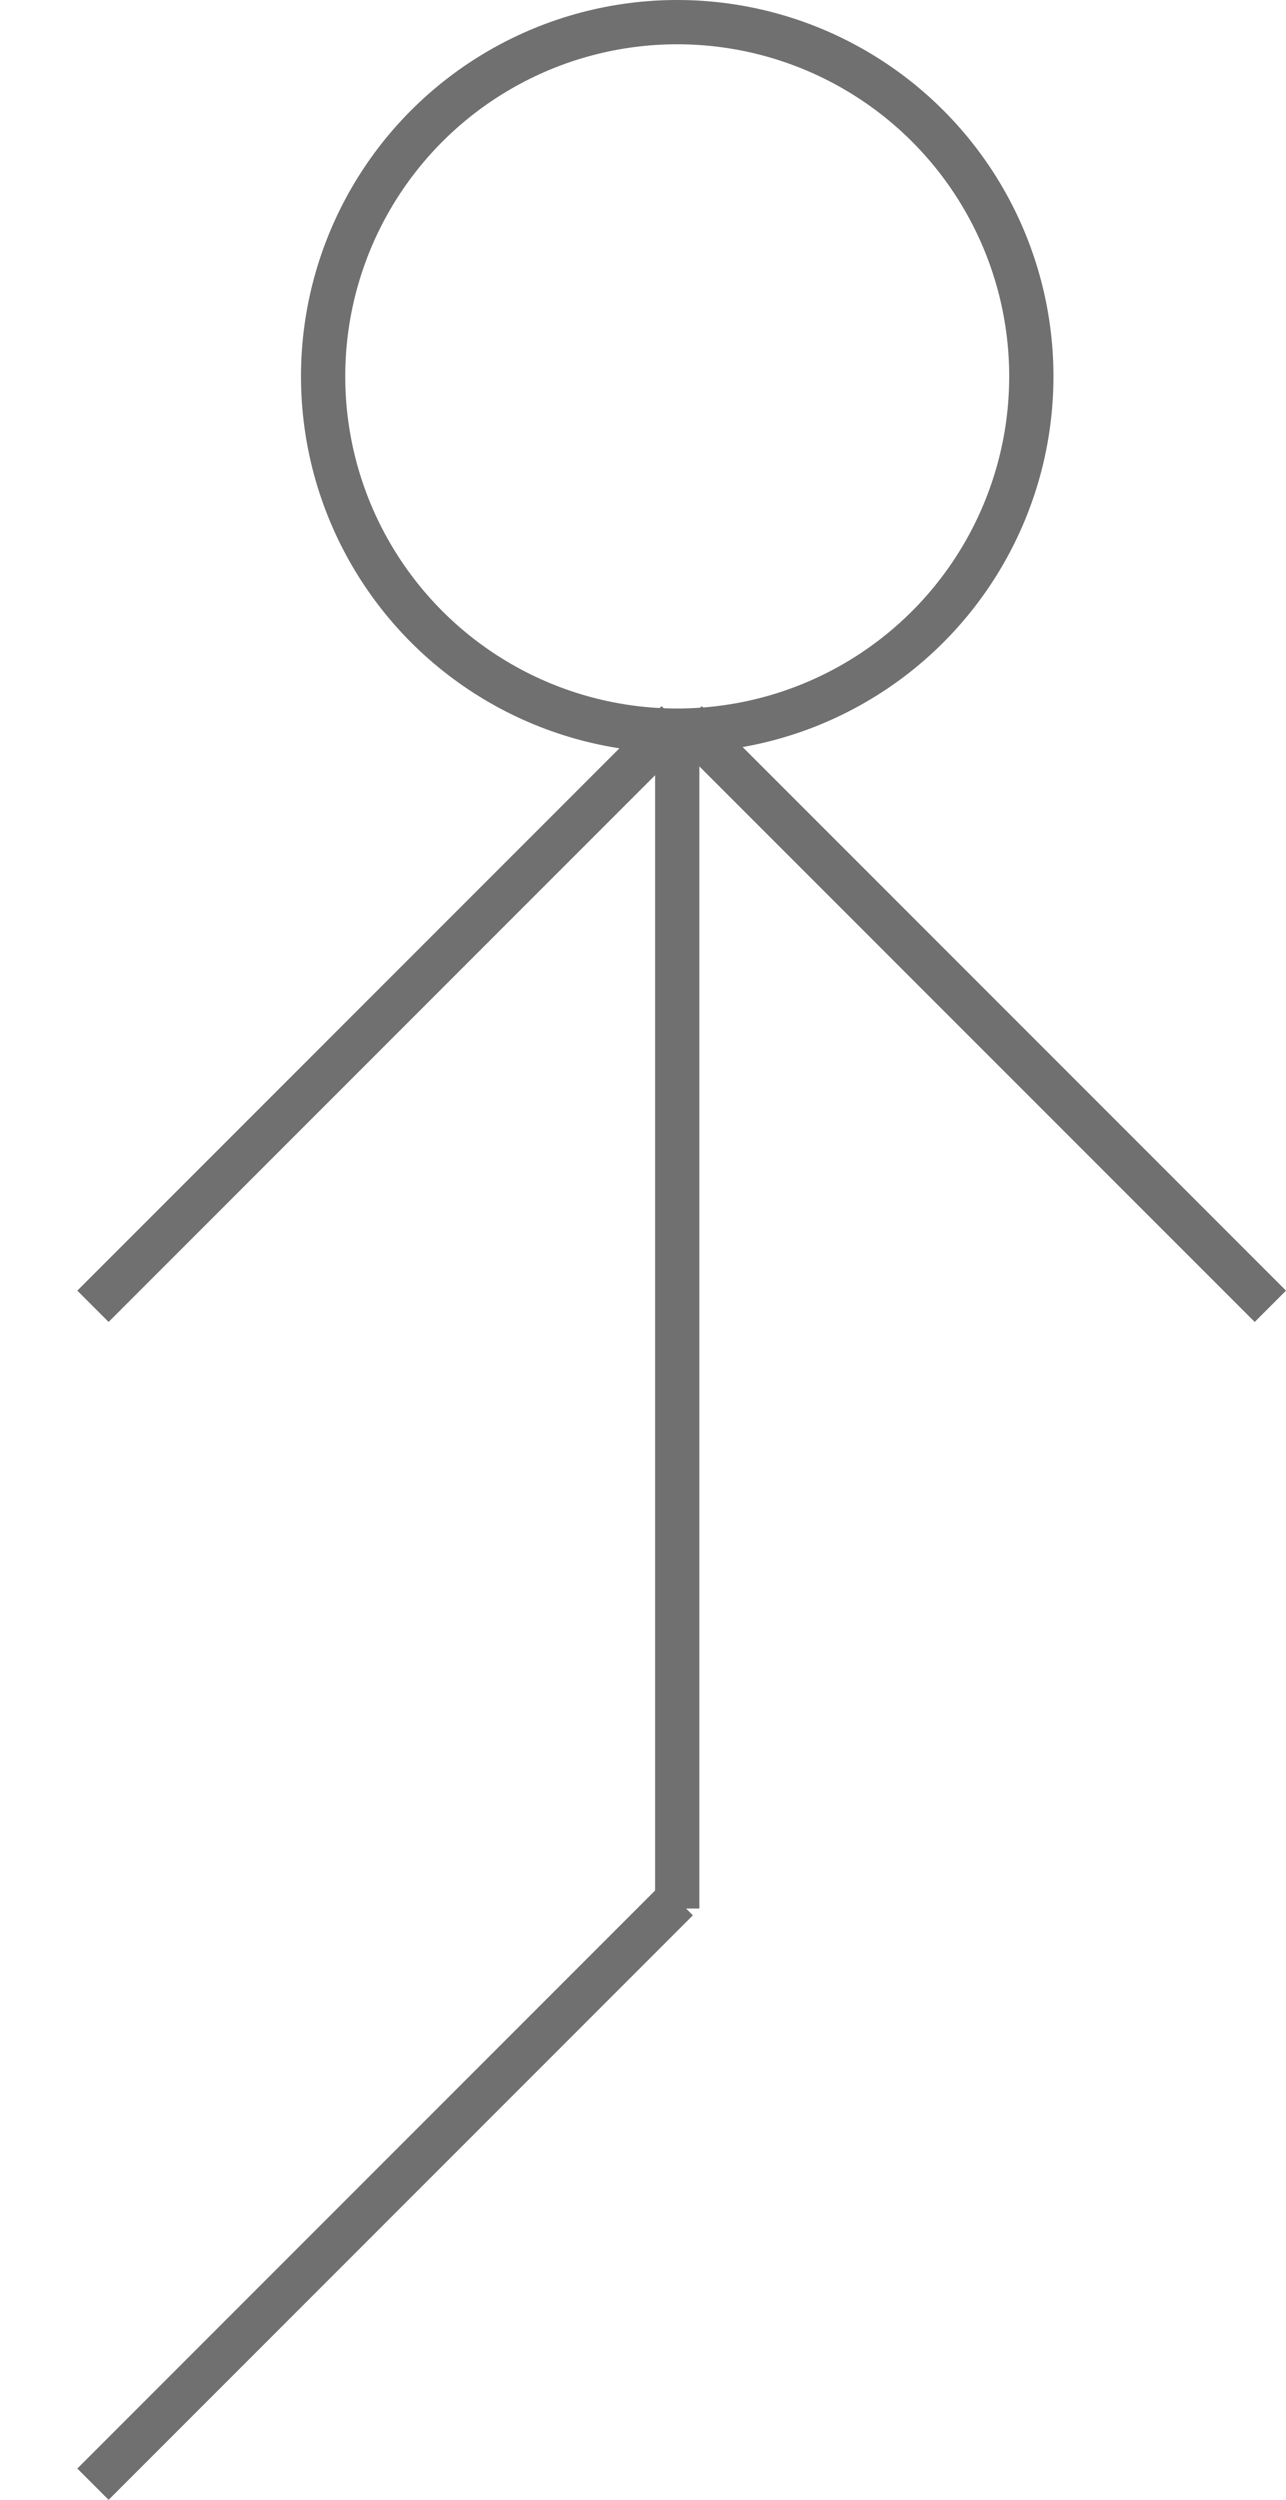 <svg xmlns="http://www.w3.org/2000/svg" viewBox="576 474 145.268 282.268"><defs><style>.a,.b{fill:none;}.a{stroke:#707070;stroke-width:5px;}.c{stroke:none;}</style></defs><line class="a" y1="66" x2="66" transform="translate(586.5 688.5)"/><line class="a" y2="131" transform="translate(652.5 558.5)"/><rect class="b" width="144" height="281" transform="translate(576 474)"/><g class="a" transform="translate(610 474)"><circle class="c" cx="42.5" cy="42.5" r="42.5"/><circle class="b" cx="42.5" cy="42.5" r="40"/></g><line class="a" y1="66" x2="66" transform="translate(586.5 555.5)"/><line class="a" x1="66" y1="66" transform="translate(653.5 555.5)"/></svg>